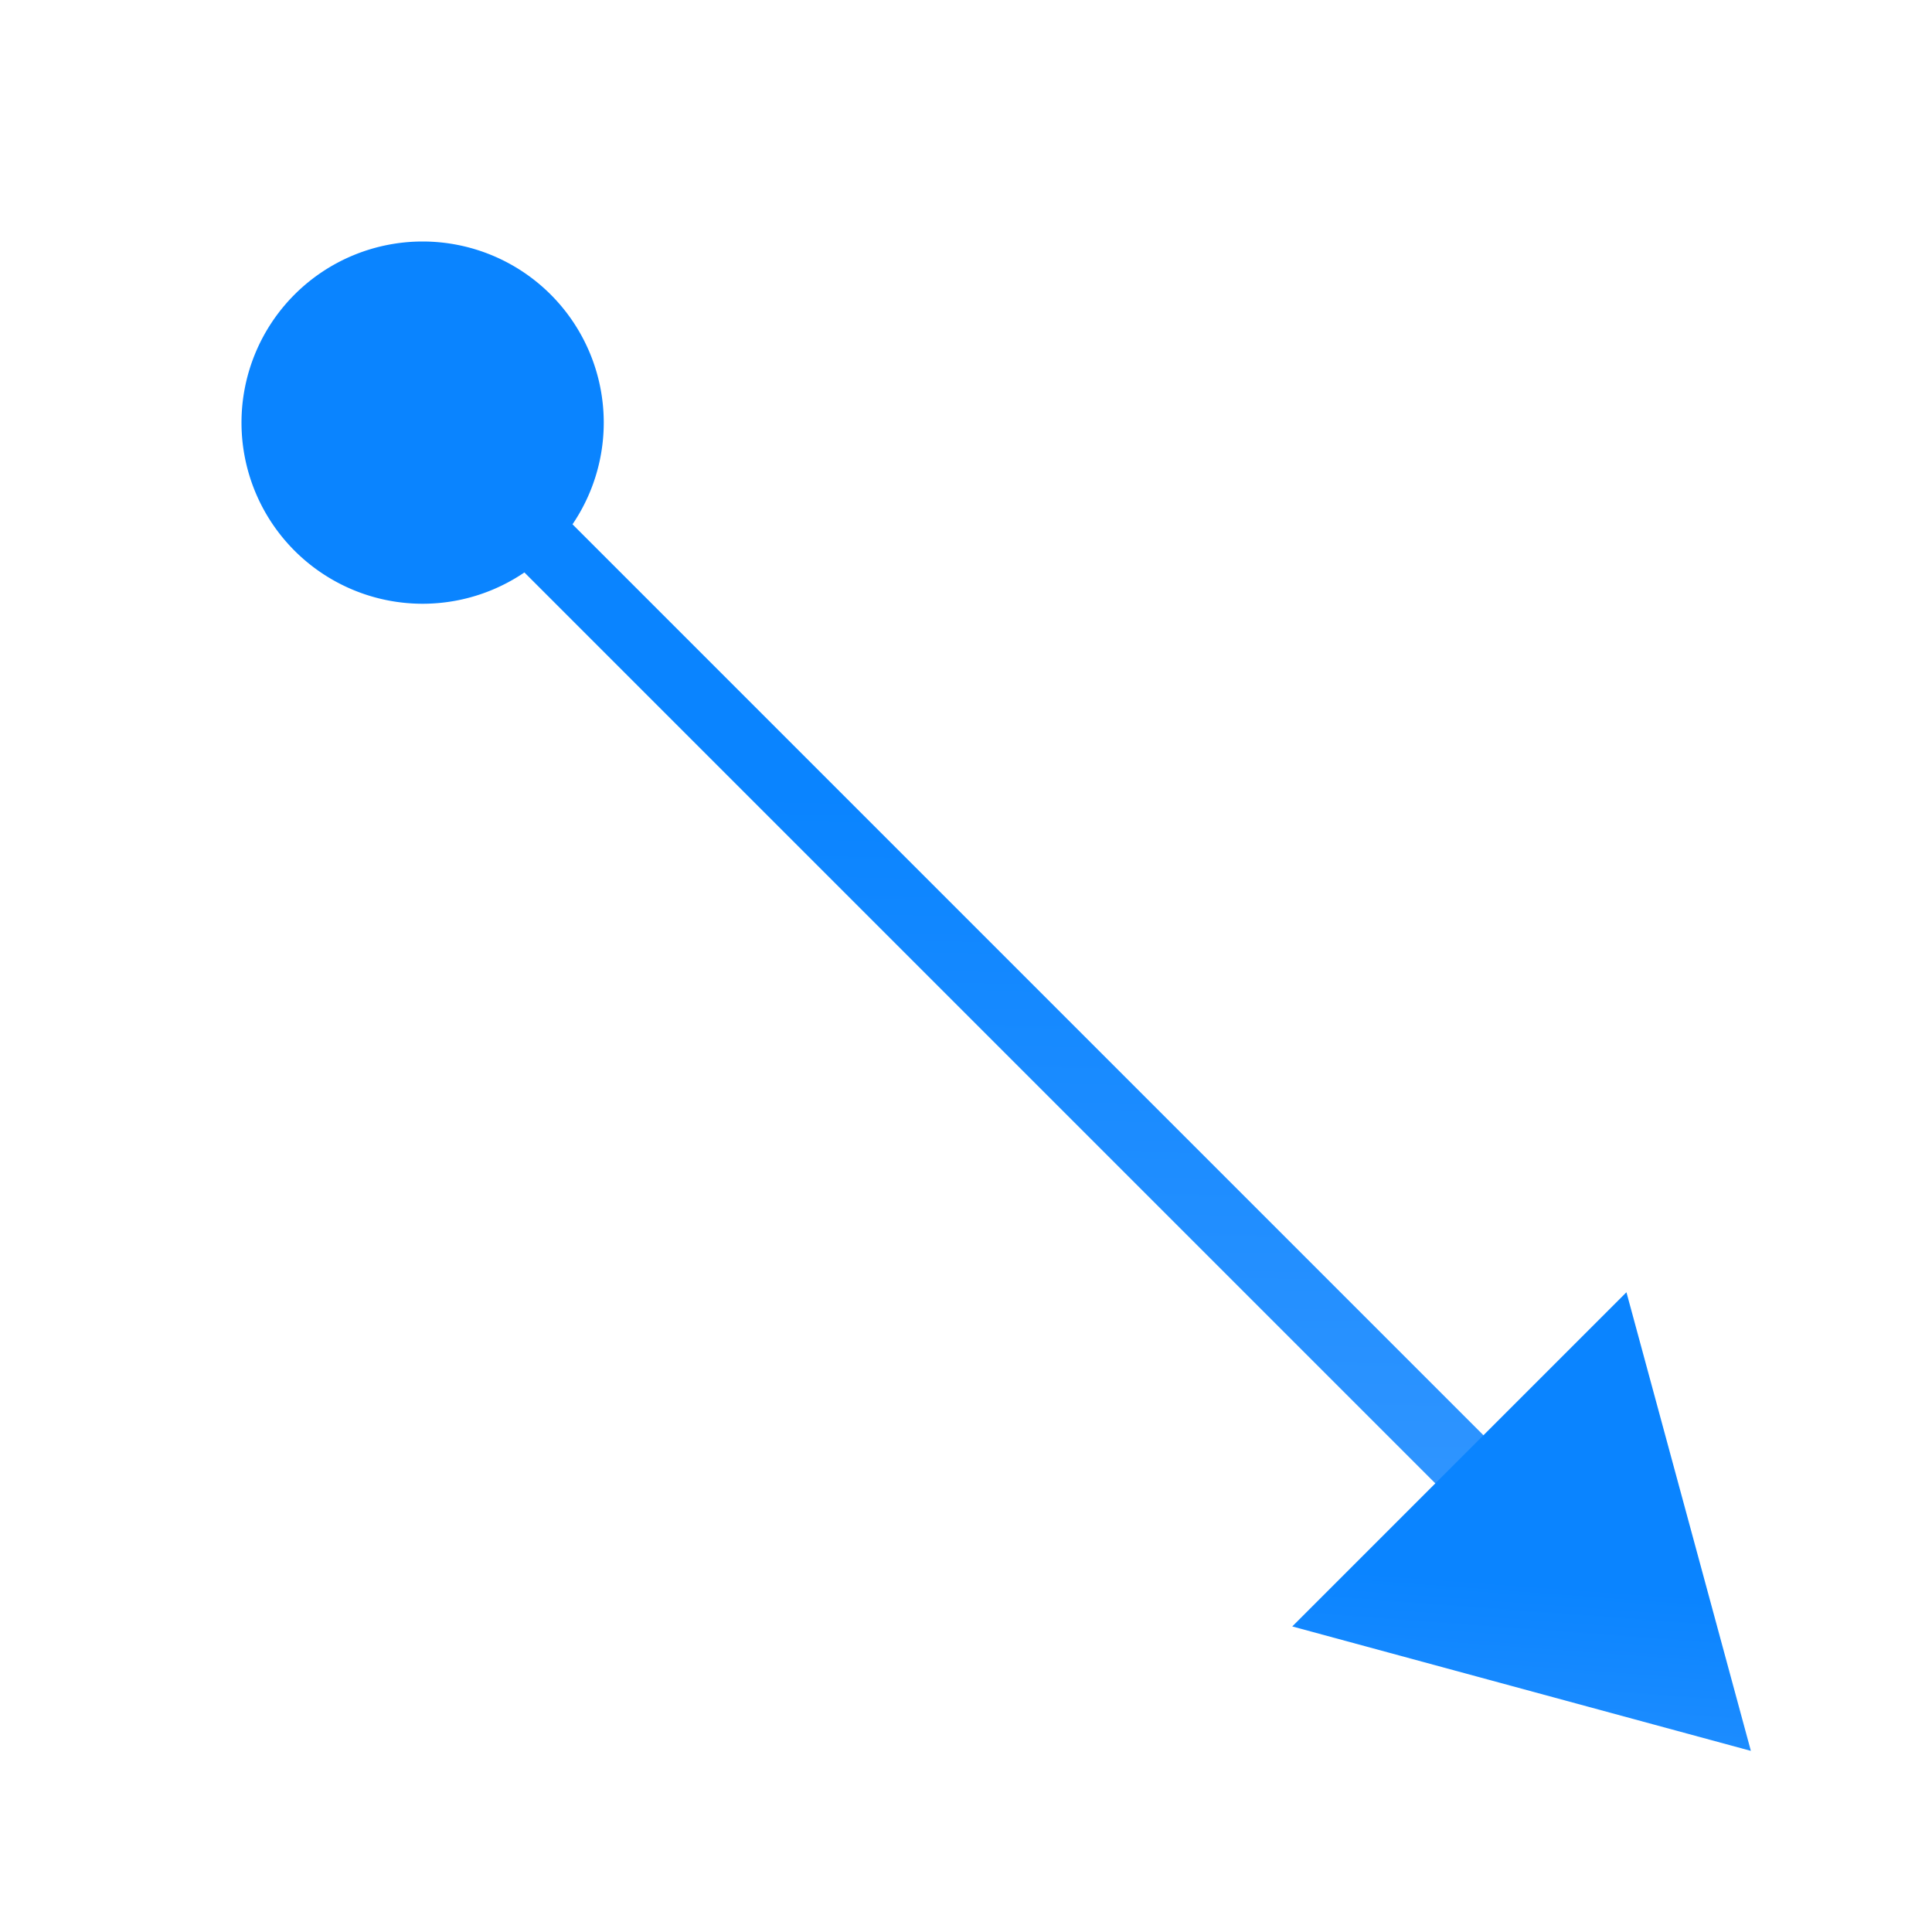 <svg viewBox="0 0 32 32" xmlns="http://www.w3.org/2000/svg" xmlns:xlink="http://www.w3.org/1999/xlink"><linearGradient id="a" gradientUnits="userSpaceOnUse" x1="6.847" x2="7.085" xlink:href="#b" y1="9.915" y2="3.949"/><linearGradient id="b" gradientTransform="matrix(-1 0 0 1 55.037 4.991)" gradientUnits="userSpaceOnUse" x1="13" x2="13" y1="7" y2="1"><stop offset="0" stop-color="#409cff"/><stop offset="1" stop-color="#0a84ff"/></linearGradient><linearGradient id="c" gradientUnits="userSpaceOnUse" x1="16.264" x2="15.918" xlink:href="#b" y1="25.108" y2="8.701"/><linearGradient id="d" gradientUnits="userSpaceOnUse" x1="26.014" x2="25.475" xlink:href="#b" y1="28.863" y2="21.541"/><path d="m8.536 9.332 15.534 15.534.797-.797-15.534-15.534z" fill="url(#c)"/><path d="m23.773 24.57-2.369 2.369 7.596 2.061-2.061-7.596-2.369 2.369z" fill="url(#d)"/><path d="m10 7a3 3 0 0 1 -3 3 3 3 0 0 1 -3-3 3 3 0 0 1 3-3 3 3 0 0 1 3 3z" fill="url(#a)"/></svg>